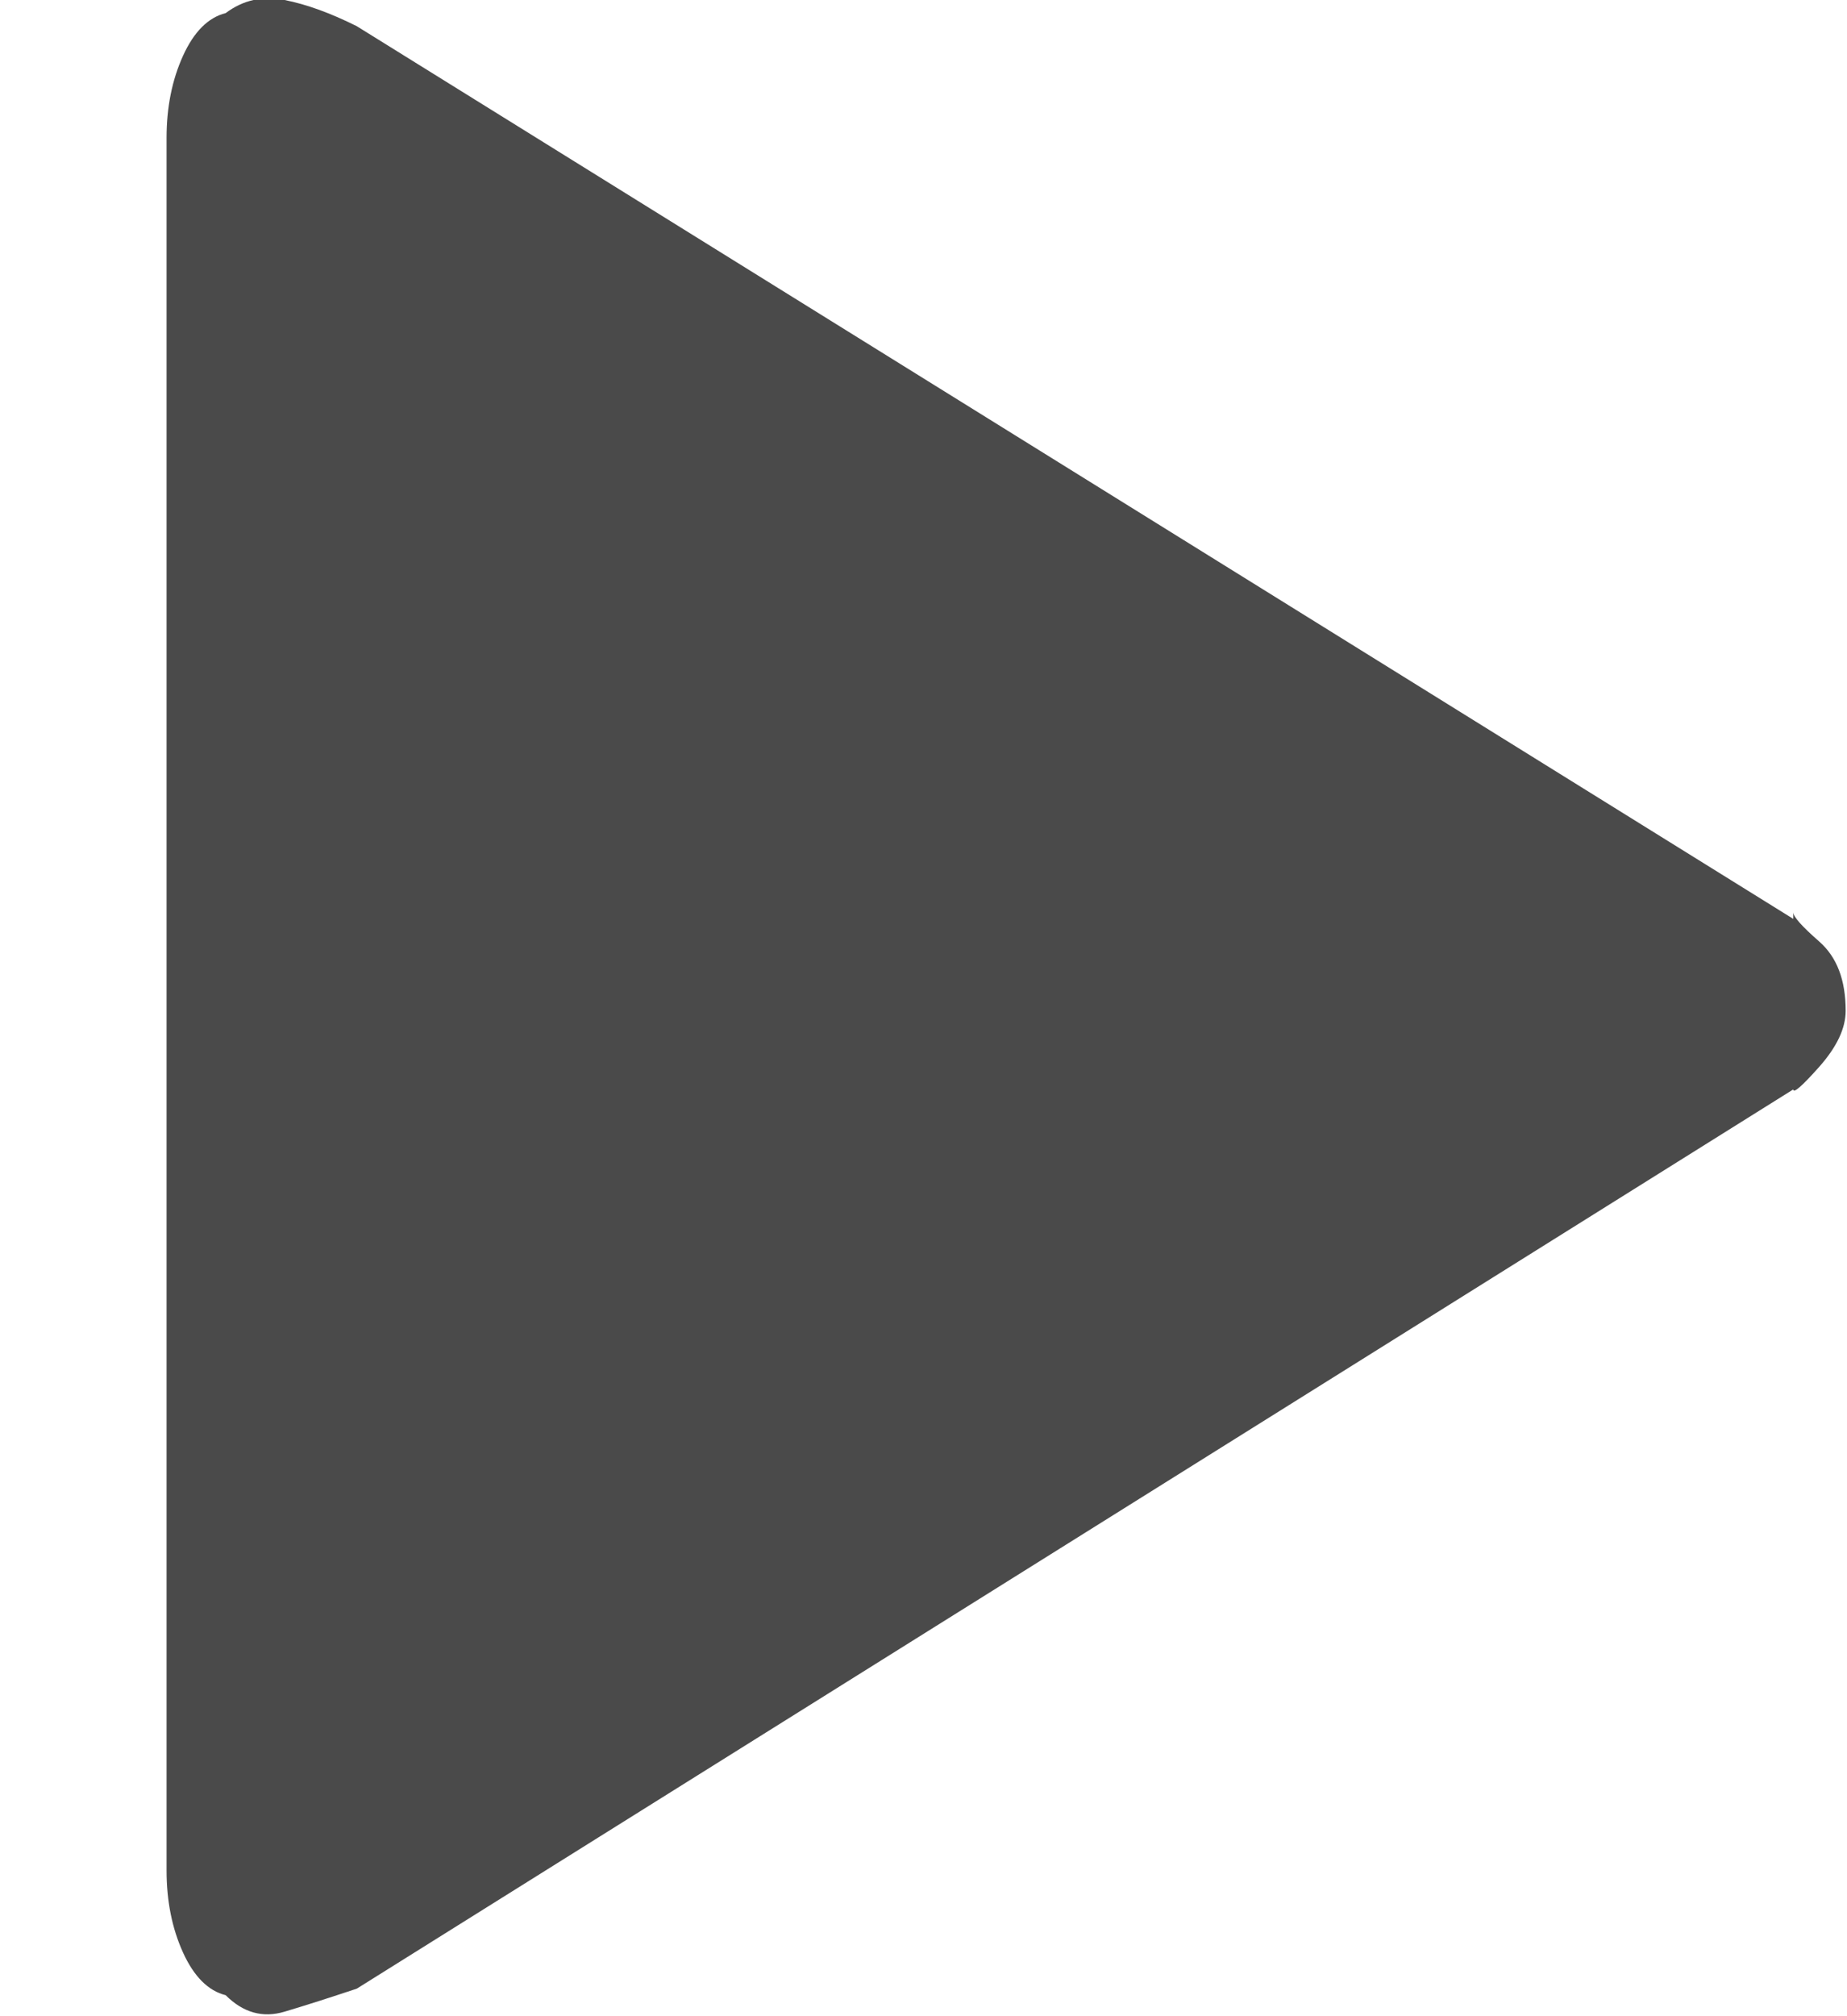 <?xml version="1.0" encoding="UTF-8" standalone="no"?>
<svg width="11px" height="12px" viewBox="0 0 11 12" version="1.1" xmlns="http://www.w3.org/2000/svg" xmlns:xlink="http://www.w3.org/1999/xlink" xmlns:sketch="http://www.bohemiancoding.com/sketch/ns">
    <!-- Generator: Sketch 3.3 (11970) - http://www.bohemiancoding.com/sketch -->
    <title>play</title>
    <desc>Created with Sketch.</desc>
    <defs></defs>
    <g id="cheatsheet" stroke="none" stroke-width="1" fill="none" fill-rule="evenodd" sketch:type="MSPage">
        <g id="ligatures" sketch:type="MSArtboardGroup" transform="translate(-990, -296)" fill="#4A4A4A">
            <path d="M1000.68,301.469 L992.125,296.156 C991.969,296.078 991.826,296.026 991.695,296 C991.565,295.974 991.448,296 991.344,296.078 C991.24,296.104 991.155,296.189 991.09,296.332 C991.025,296.475 990.992,296.638 990.992,296.82 L990.992,307.133 C990.992,307.315 991.025,307.478 991.09,307.621 C991.155,307.764 991.24,307.849 991.344,307.875 C991.448,307.979 991.565,308.012 991.695,307.973 C991.826,307.934 991.969,307.888 992.125,307.836 L1000.68,302.484 C1000.68,302.51 1000.732,302.465 1000.836,302.348 C1000.94,302.23 1000.992,302.12 1000.992,302.016 C1000.992,301.833 1000.94,301.697 1000.836,301.605 C1000.732,301.514 1000.68,301.456 1000.68,301.43 L1000.68,301.469 Z" id="play" sketch:type="MSShapeGroup"></path>
        </g>
    </g>
</svg>